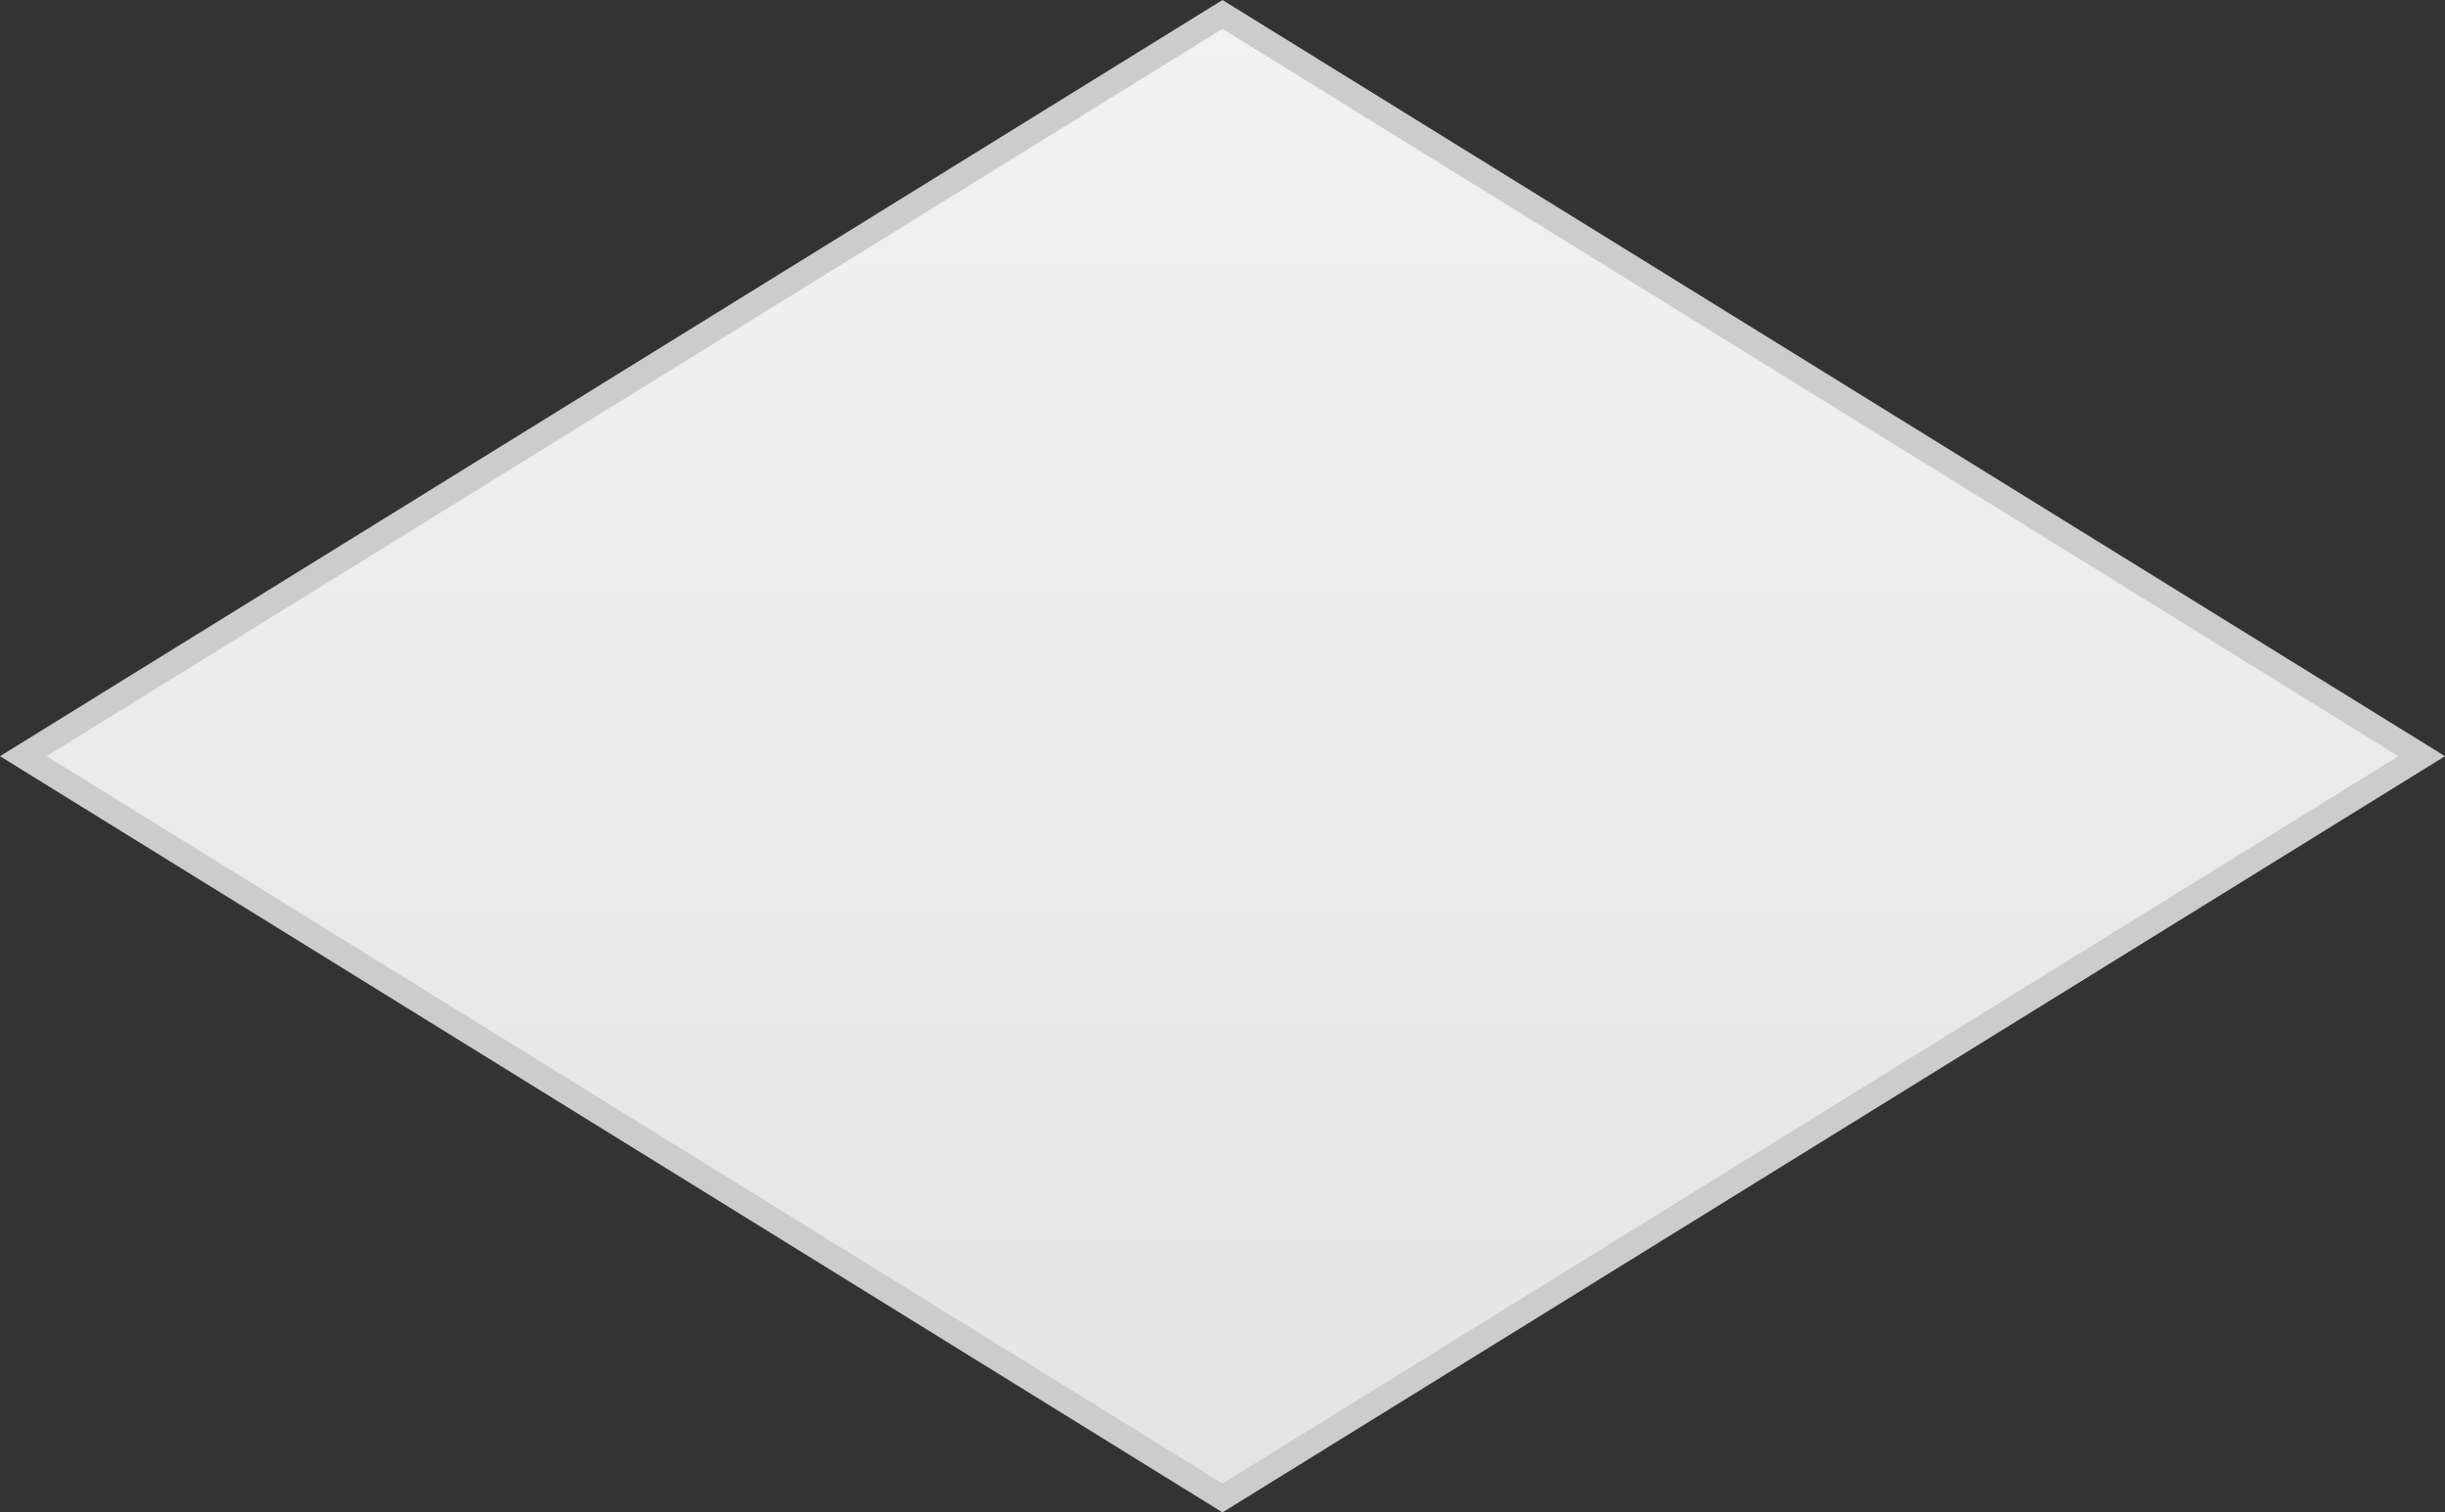 ﻿<?xml version="1.0" encoding="utf-8"?>
<svg version="1.1" xmlns:xlink="http://www.w3.org/1999/xlink" width="97px" height="60px" xmlns="http://www.w3.org/2000/svg">
  <rect width="100%" height="100%" fill="#333333" stroke="none"/>
  <defs>
    <linearGradient gradientUnits="userSpaceOnUse" x1="934.5" y1="1213" x2="934.5" y2="1273" id="LinearGradient965">
      <stop id="Stop966" stop-color="#ffffff" offset="0" />
      <stop id="Stop967" stop-color="#f2f2f2" offset="0" />
      <stop id="Stop968" stop-color="#e4e4e4" offset="1" />
      <stop id="Stop969" stop-color="#ffffff" offset="1" />
    </linearGradient>
  </defs>
  <g transform="matrix(1 0 0 1 -886 -1213 )">
    <path d="M 934.5 1272.428  L 886.925 1243  L 934.5 1213.572  L 982.075 1243  L 934.5 1272.428  Z " fill-rule="nonzero" fill="url(#LinearGradient965)" stroke="none" />
    <path d="M 934.5 1273  L 886 1243  L 934.5 1213  L 983 1243  L 934.5 1273  Z M 887.85 1243  L 934.5 1271.856  L 981.15 1243  L 934.5 1214.144  L 887.85 1243  Z " fill-rule="nonzero" fill="#cccccc" stroke="none" />
  </g>
</svg>